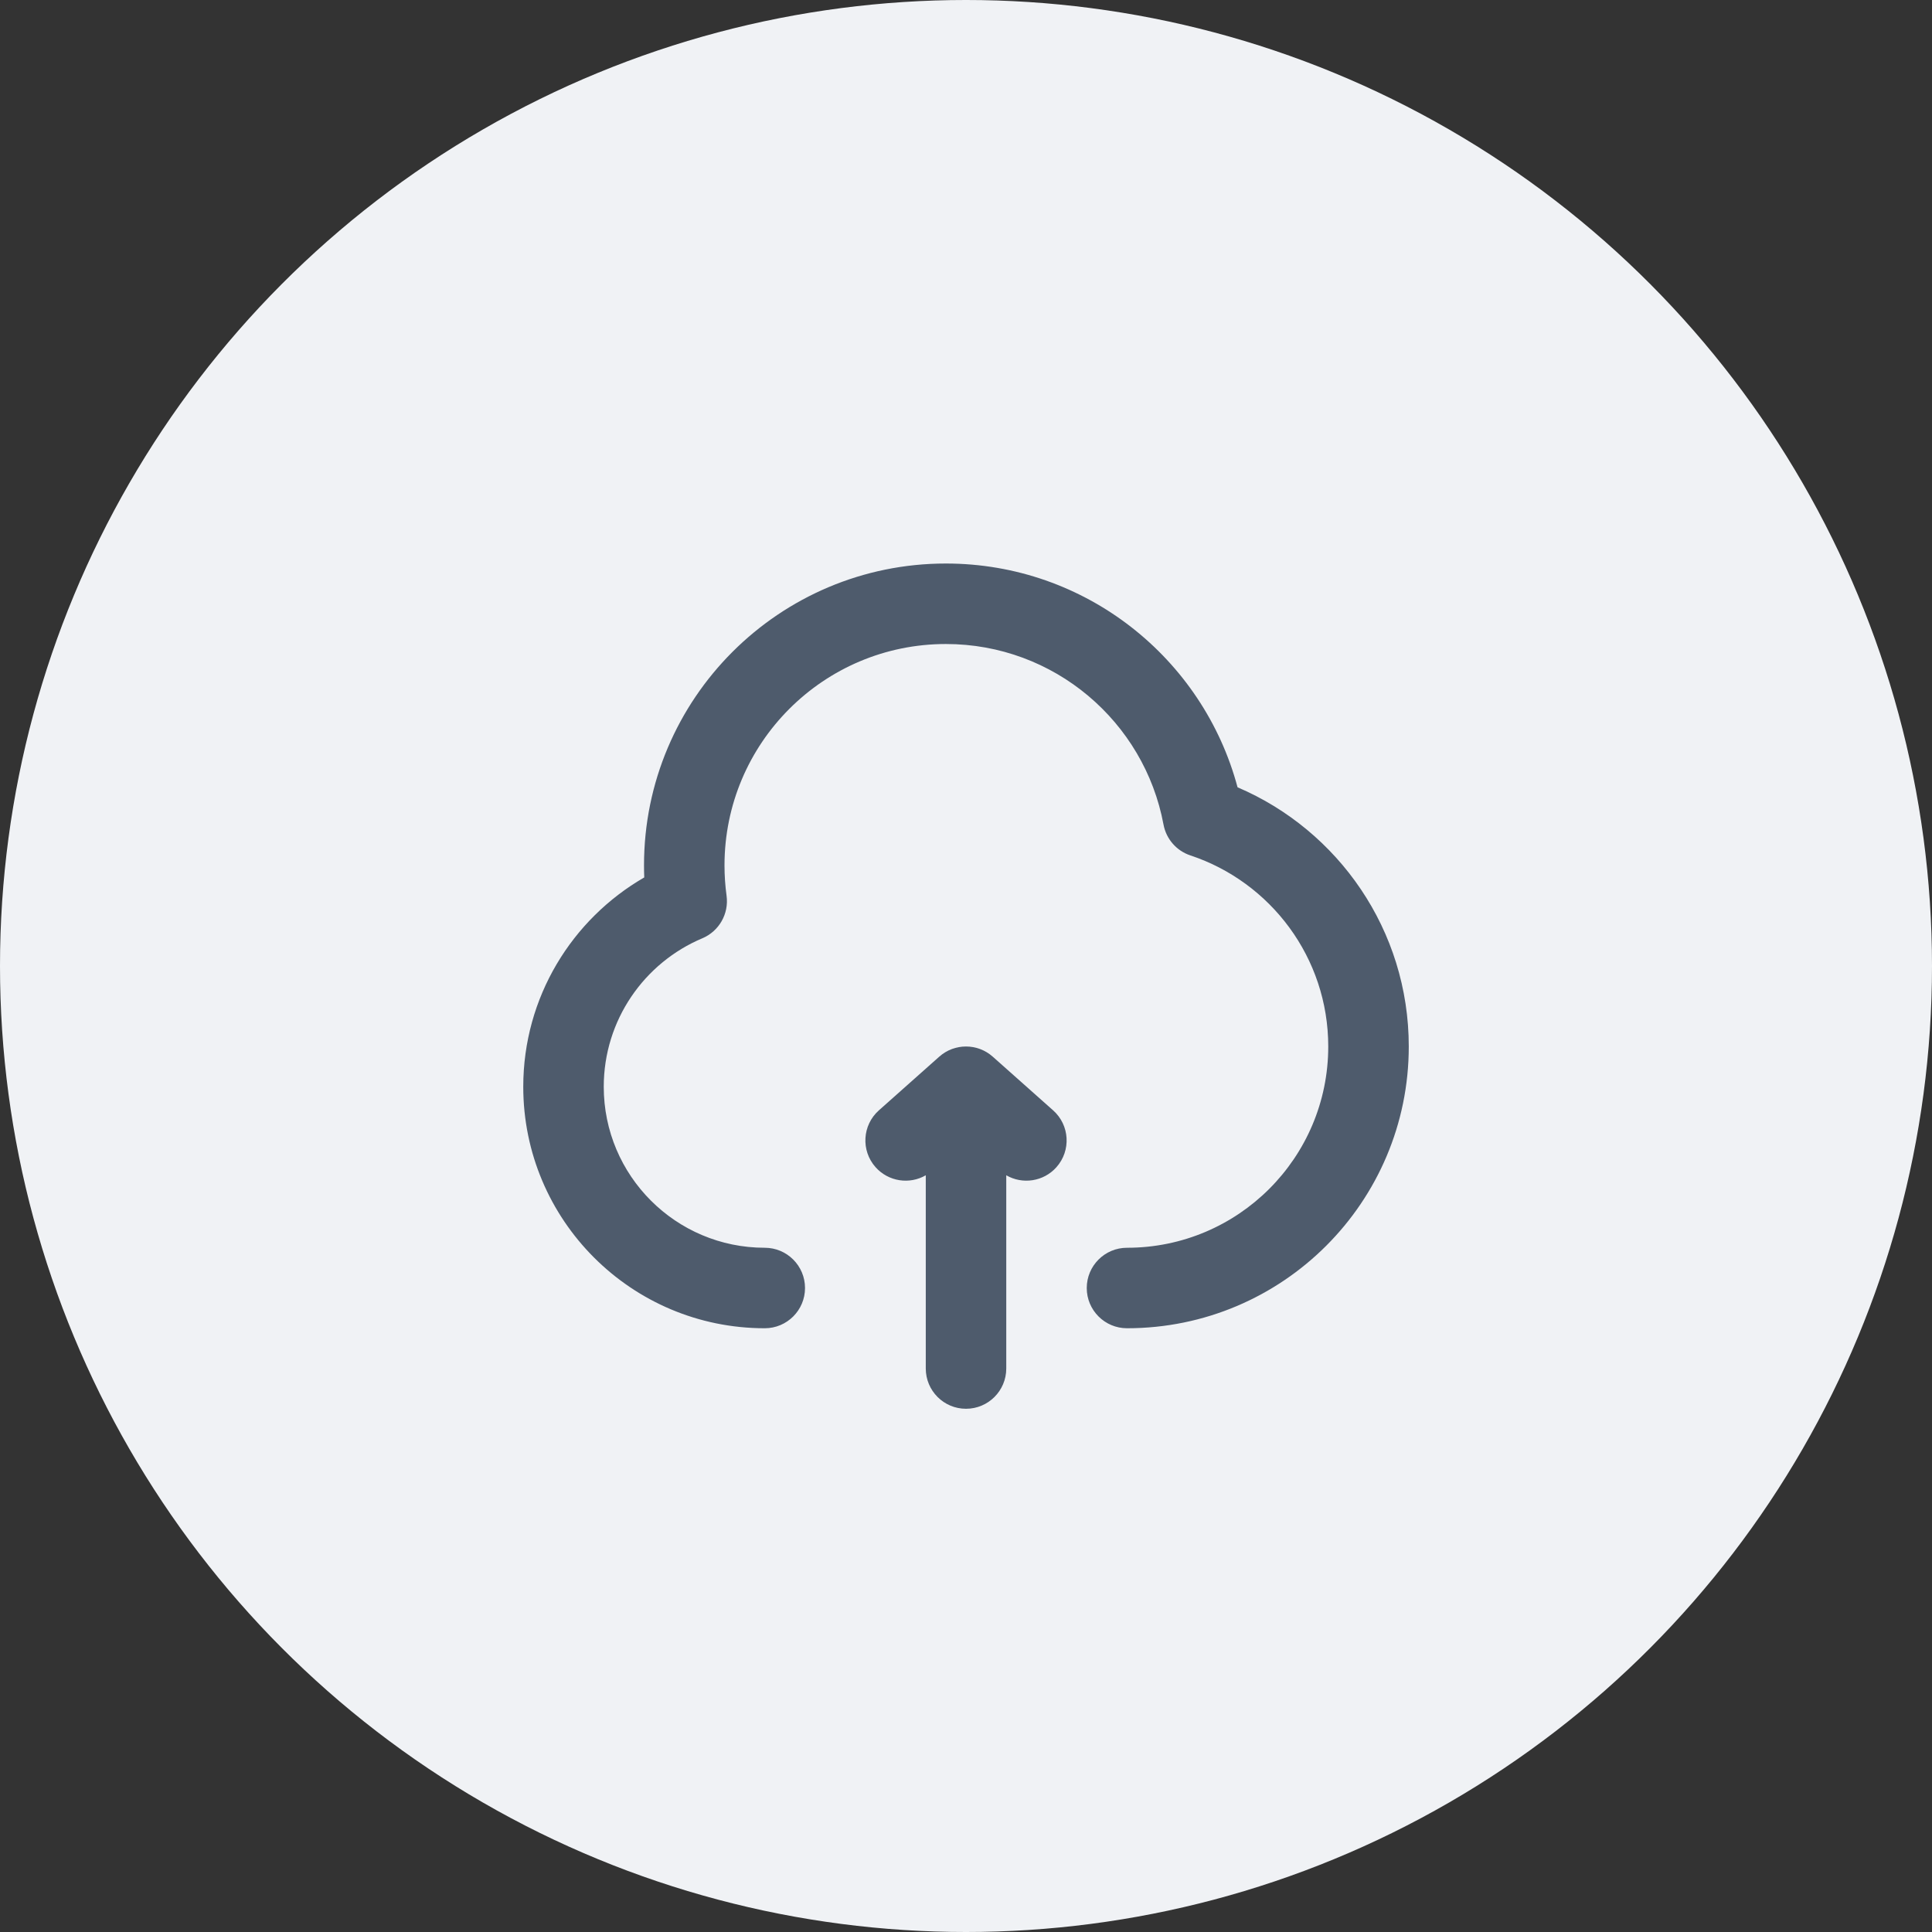 <svg width="56" height="56" viewBox="0 0 56 56" fill="none" xmlns="http://www.w3.org/2000/svg">
<rect x="0" y="0" width="56" height="56" fill="#333333" stroke="none"/>
<circle cx="28" cy="28" r="28" fill="#F0F2F5"/>
<path d="M21 25.084C21 21.54 23.873 18.667 27.417 18.667C30.556 18.667 33.171 20.922 33.725 23.901C33.803 24.319 34.102 24.662 34.505 24.795C36.827 25.566 38.5 27.756 38.5 30.334C38.5 33.555 35.889 36.167 32.667 36.167C32.023 36.167 31.5 36.689 31.5 37.334C31.5 37.978 32.023 38.5 32.667 38.5C37.177 38.5 40.834 34.844 40.834 30.334C40.834 26.959 38.788 24.065 35.871 22.82C34.873 19.084 31.467 16.334 27.417 16.334C22.584 16.334 18.667 20.251 18.667 25.084C18.667 25.201 18.669 25.317 18.674 25.433C16.579 26.642 15.167 28.905 15.167 31.5C15.167 35.366 18.301 38.5 22.167 38.5C22.811 38.5 23.334 37.978 23.334 37.334C23.334 36.689 22.811 36.167 22.167 36.167C19.59 36.167 17.5 34.078 17.5 31.5C17.5 29.567 18.676 27.905 20.357 27.197C20.843 26.992 21.131 26.486 21.06 25.964C21.021 25.677 21 25.383 21 25.084Z" fill="#4E5B6C"/>
<path d="M27.225 30.628C27.667 30.235 28.333 30.235 28.775 30.628L30.525 32.184C31.007 32.612 31.05 33.349 30.622 33.831C30.248 34.252 29.637 34.338 29.167 34.066V39.667C29.167 40.311 28.645 40.834 28 40.834C27.356 40.834 26.834 40.311 26.834 39.667V34.066C26.364 34.338 25.753 34.252 25.378 33.831C24.95 33.349 24.994 32.612 25.475 32.184L27.225 30.628Z" fill="#4E5B6C"/>
</svg>

